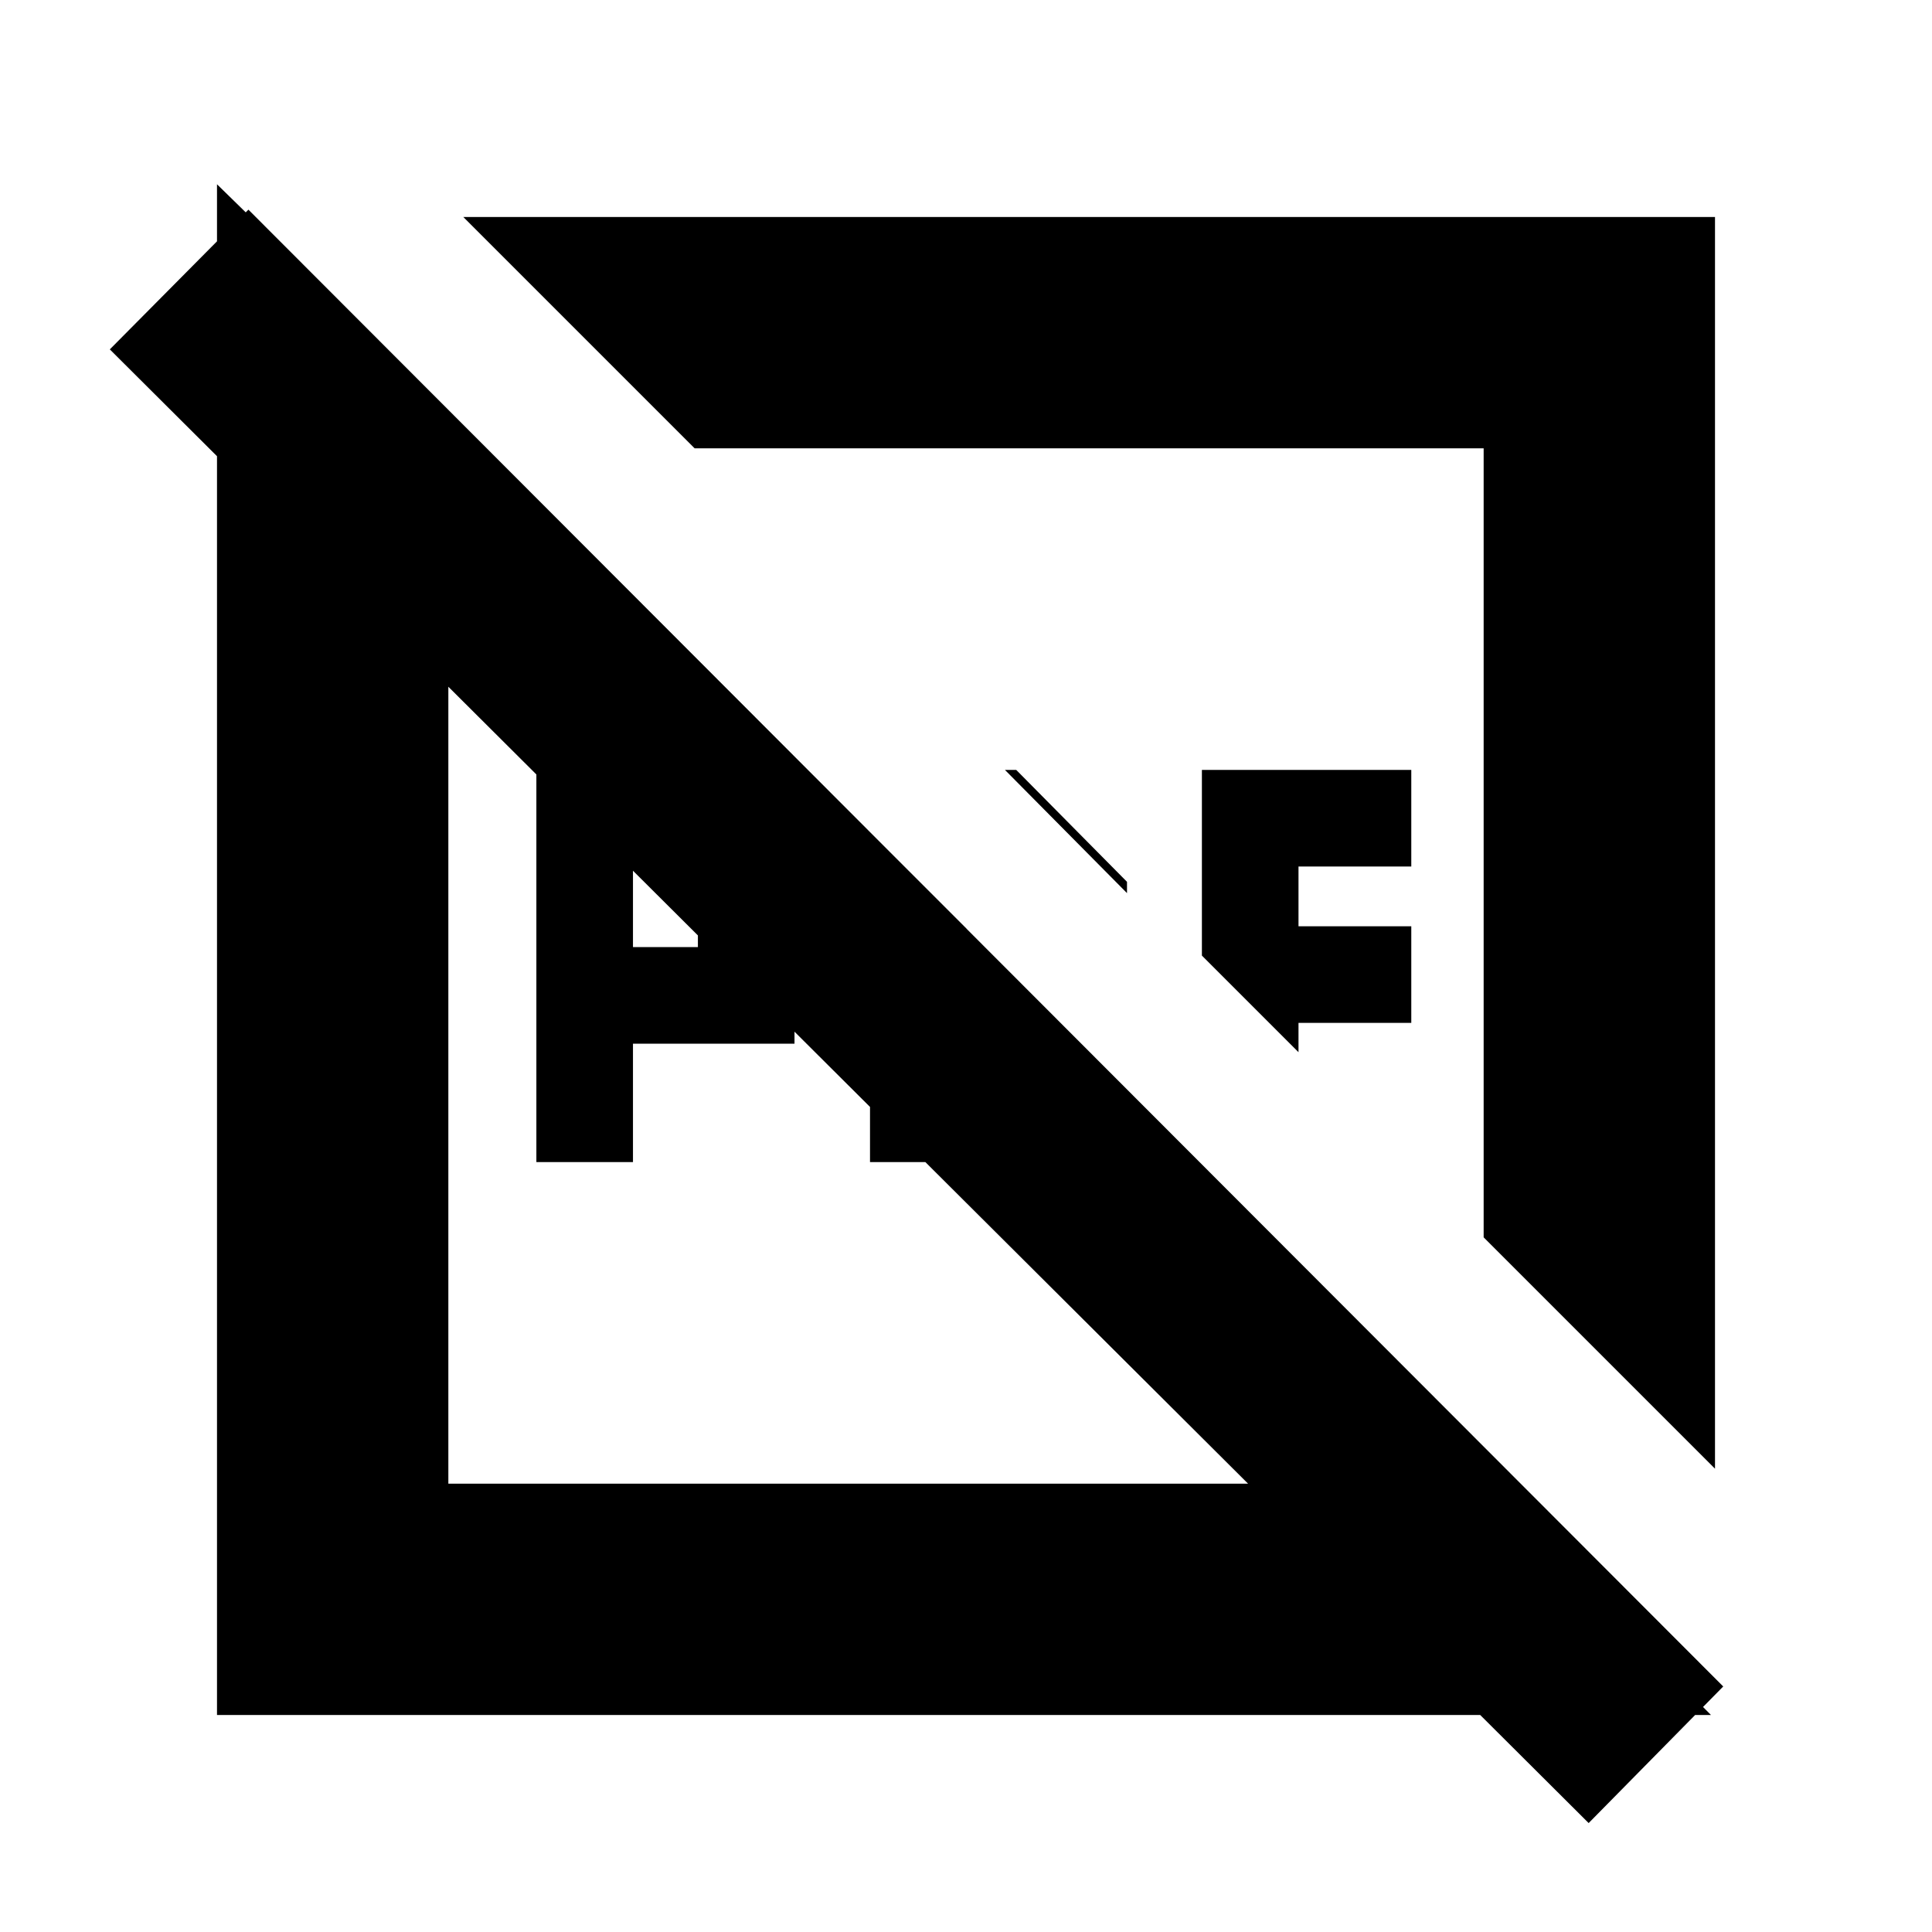 <svg xmlns="http://www.w3.org/2000/svg" height="20" viewBox="0 96 960 960" width="20"><path d="M314.522 566.609h32.261v-40.044h-32.261v40.044Zm-48 106.826v-194.87h67.044l61.217 61.217v74.827h-80.261v58.826h-48Zm165.782 0V509.478l48 48v67.957h67.392l-48.348 48h-67.044ZM560 534.174l-55.043-55.609h-5.609L560 539.782v-5.608Zm85.217 84.652-48-48v-92.261H701.26v48h-56.043v29.696h56.043v48h-56.043v14.565Zm206.957 206.957L737.217 710.826V318.783H345.174L230.217 203.826h621.957v621.957ZM107.826 948.174V187.565l114.957 112.392v533.26h513.434l113.957 114.957H107.826Zm681.565 53.696L54.565 269.609l68.87-69.435L856.261 934l-66.87 67.87ZM420.696 635.304Zm120-120Z"/></svg>